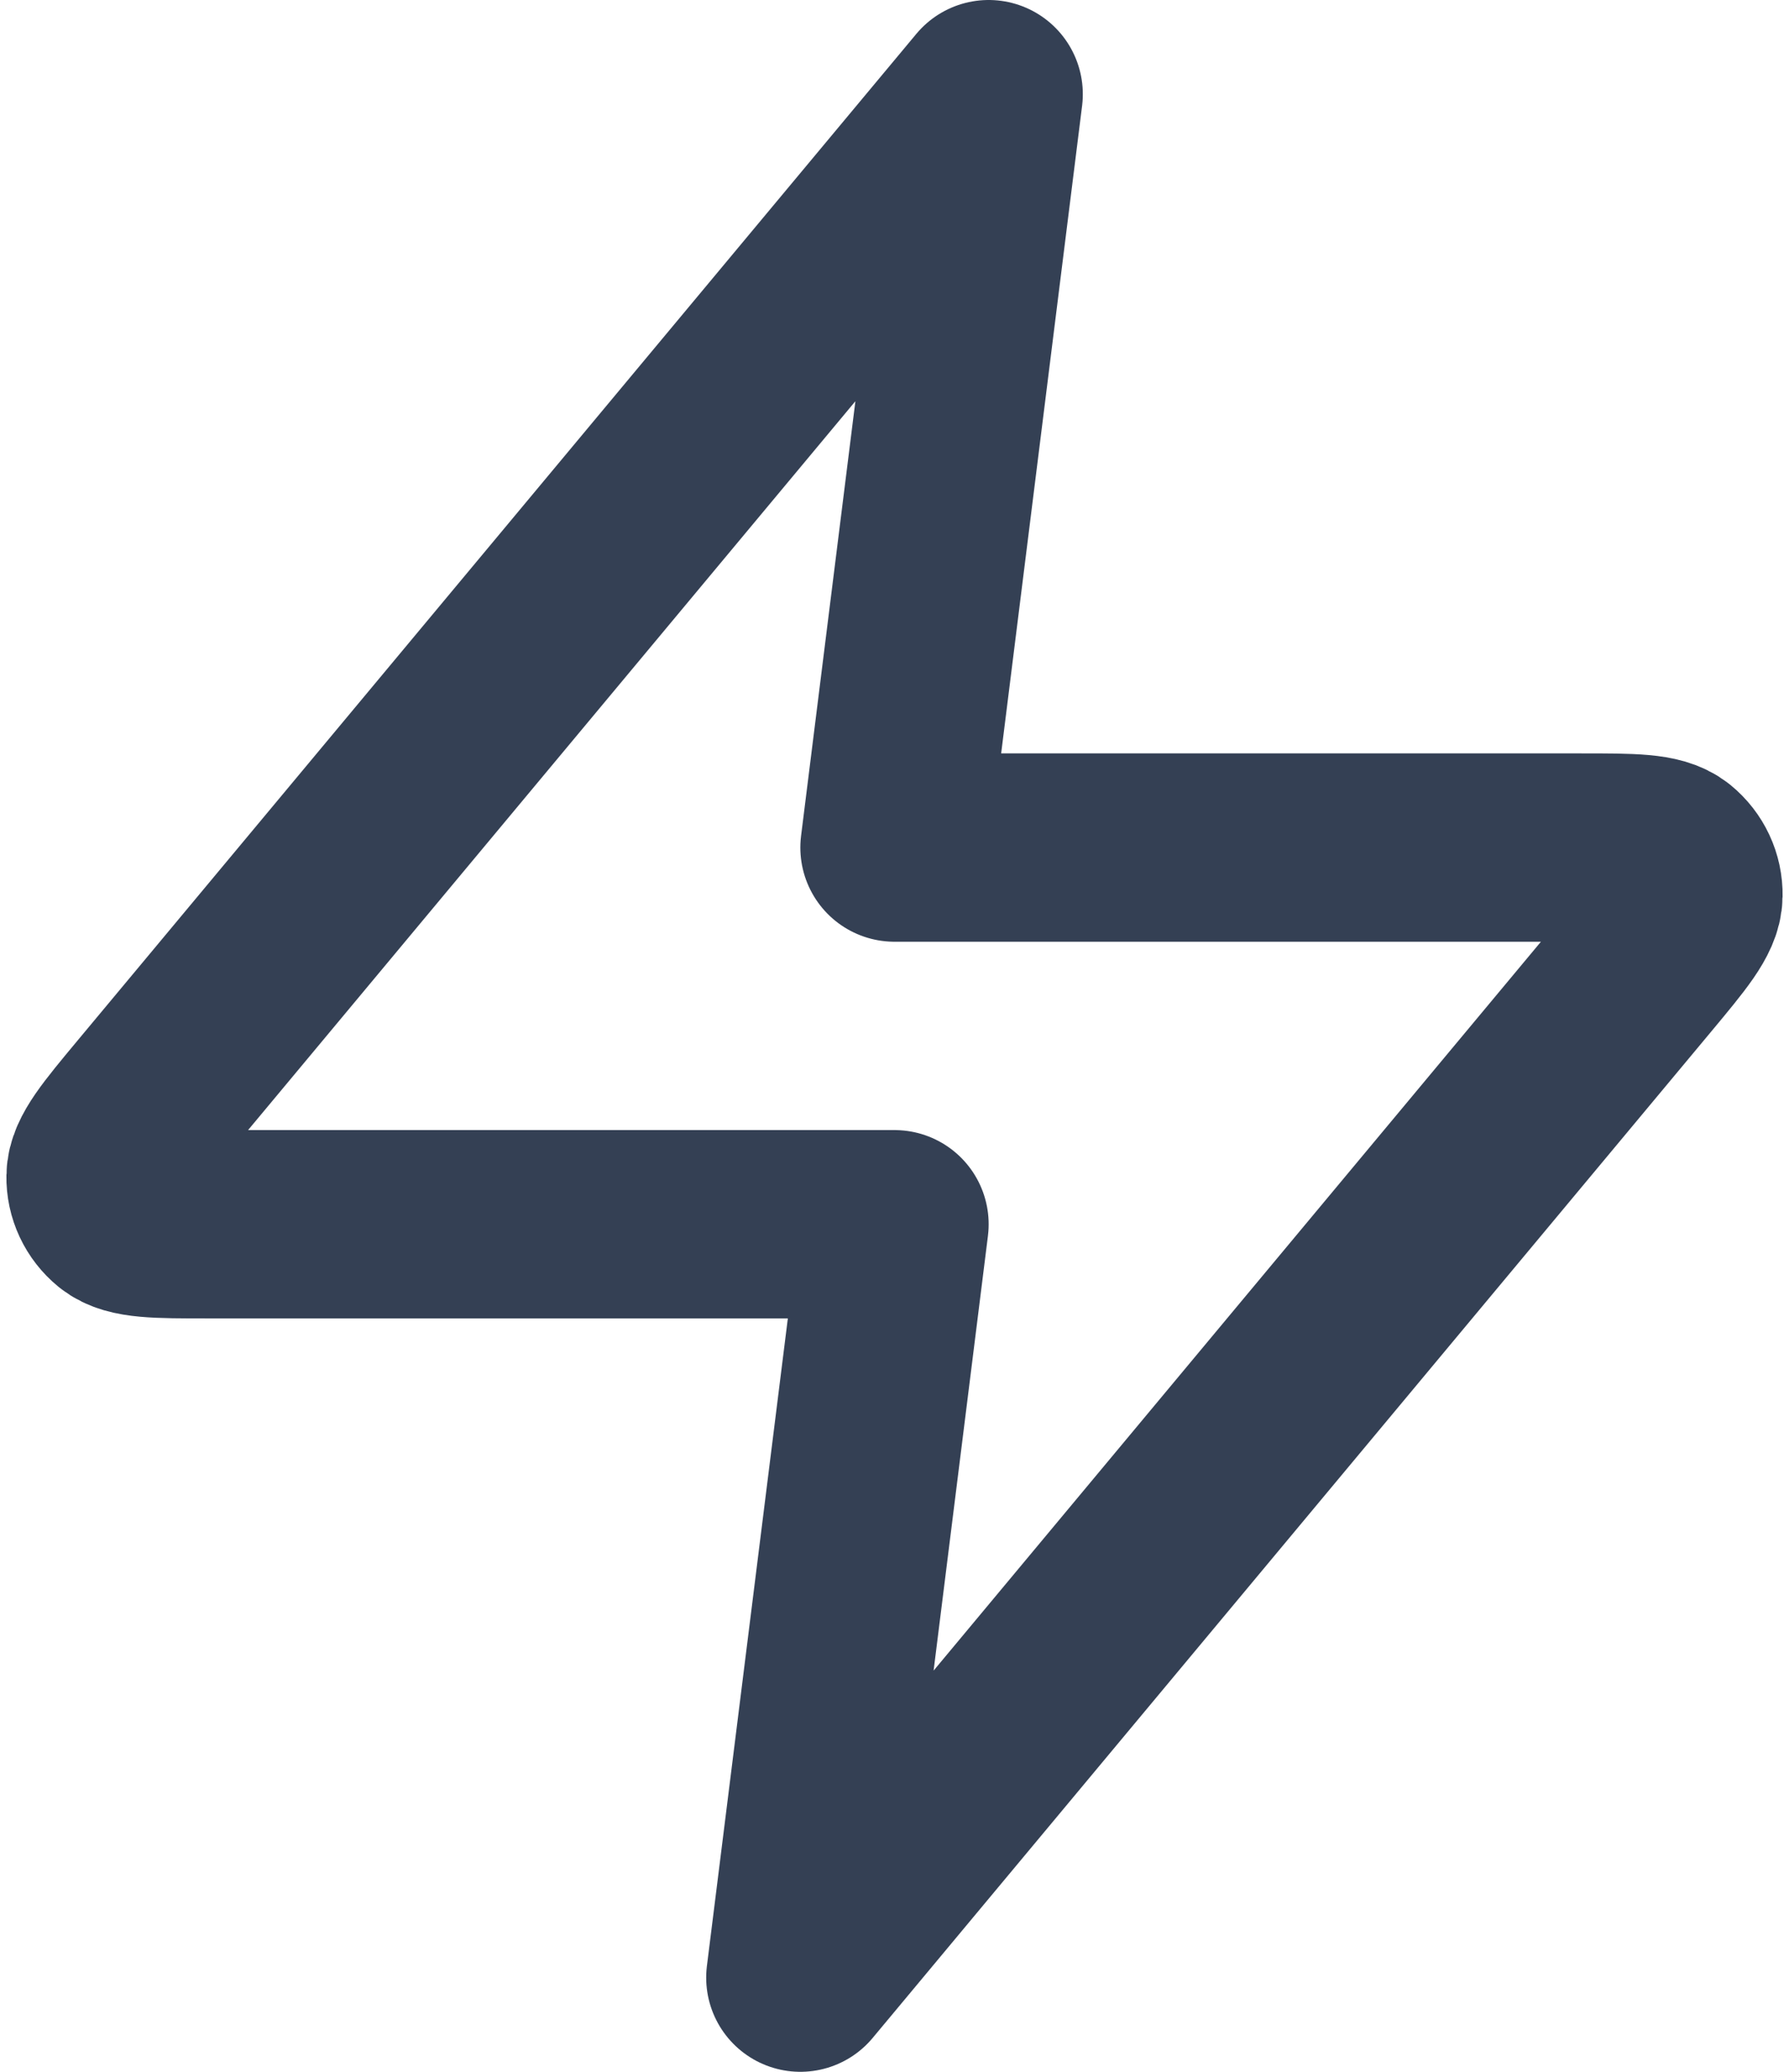 <svg width="19" height="22" viewBox="0 0 19 22" fill="none" xmlns="http://www.w3.org/2000/svg">
<path d="M10.5 1L1.593 11.688C1.245 12.106 1.07 12.316 1.068 12.492C1.065 12.646 1.134 12.792 1.253 12.889C1.391 13 1.663 13 2.208 13H9.5L8.5 21L17.407 10.312C17.755 9.894 17.93 9.684 17.932 9.508C17.935 9.354 17.866 9.208 17.747 9.111C17.609 9 17.337 9 16.792 9H9.5L10.5 1Z" stroke="#344054" stroke-width="2" stroke-linecap="round" stroke-linejoin="round"/>
</svg>
